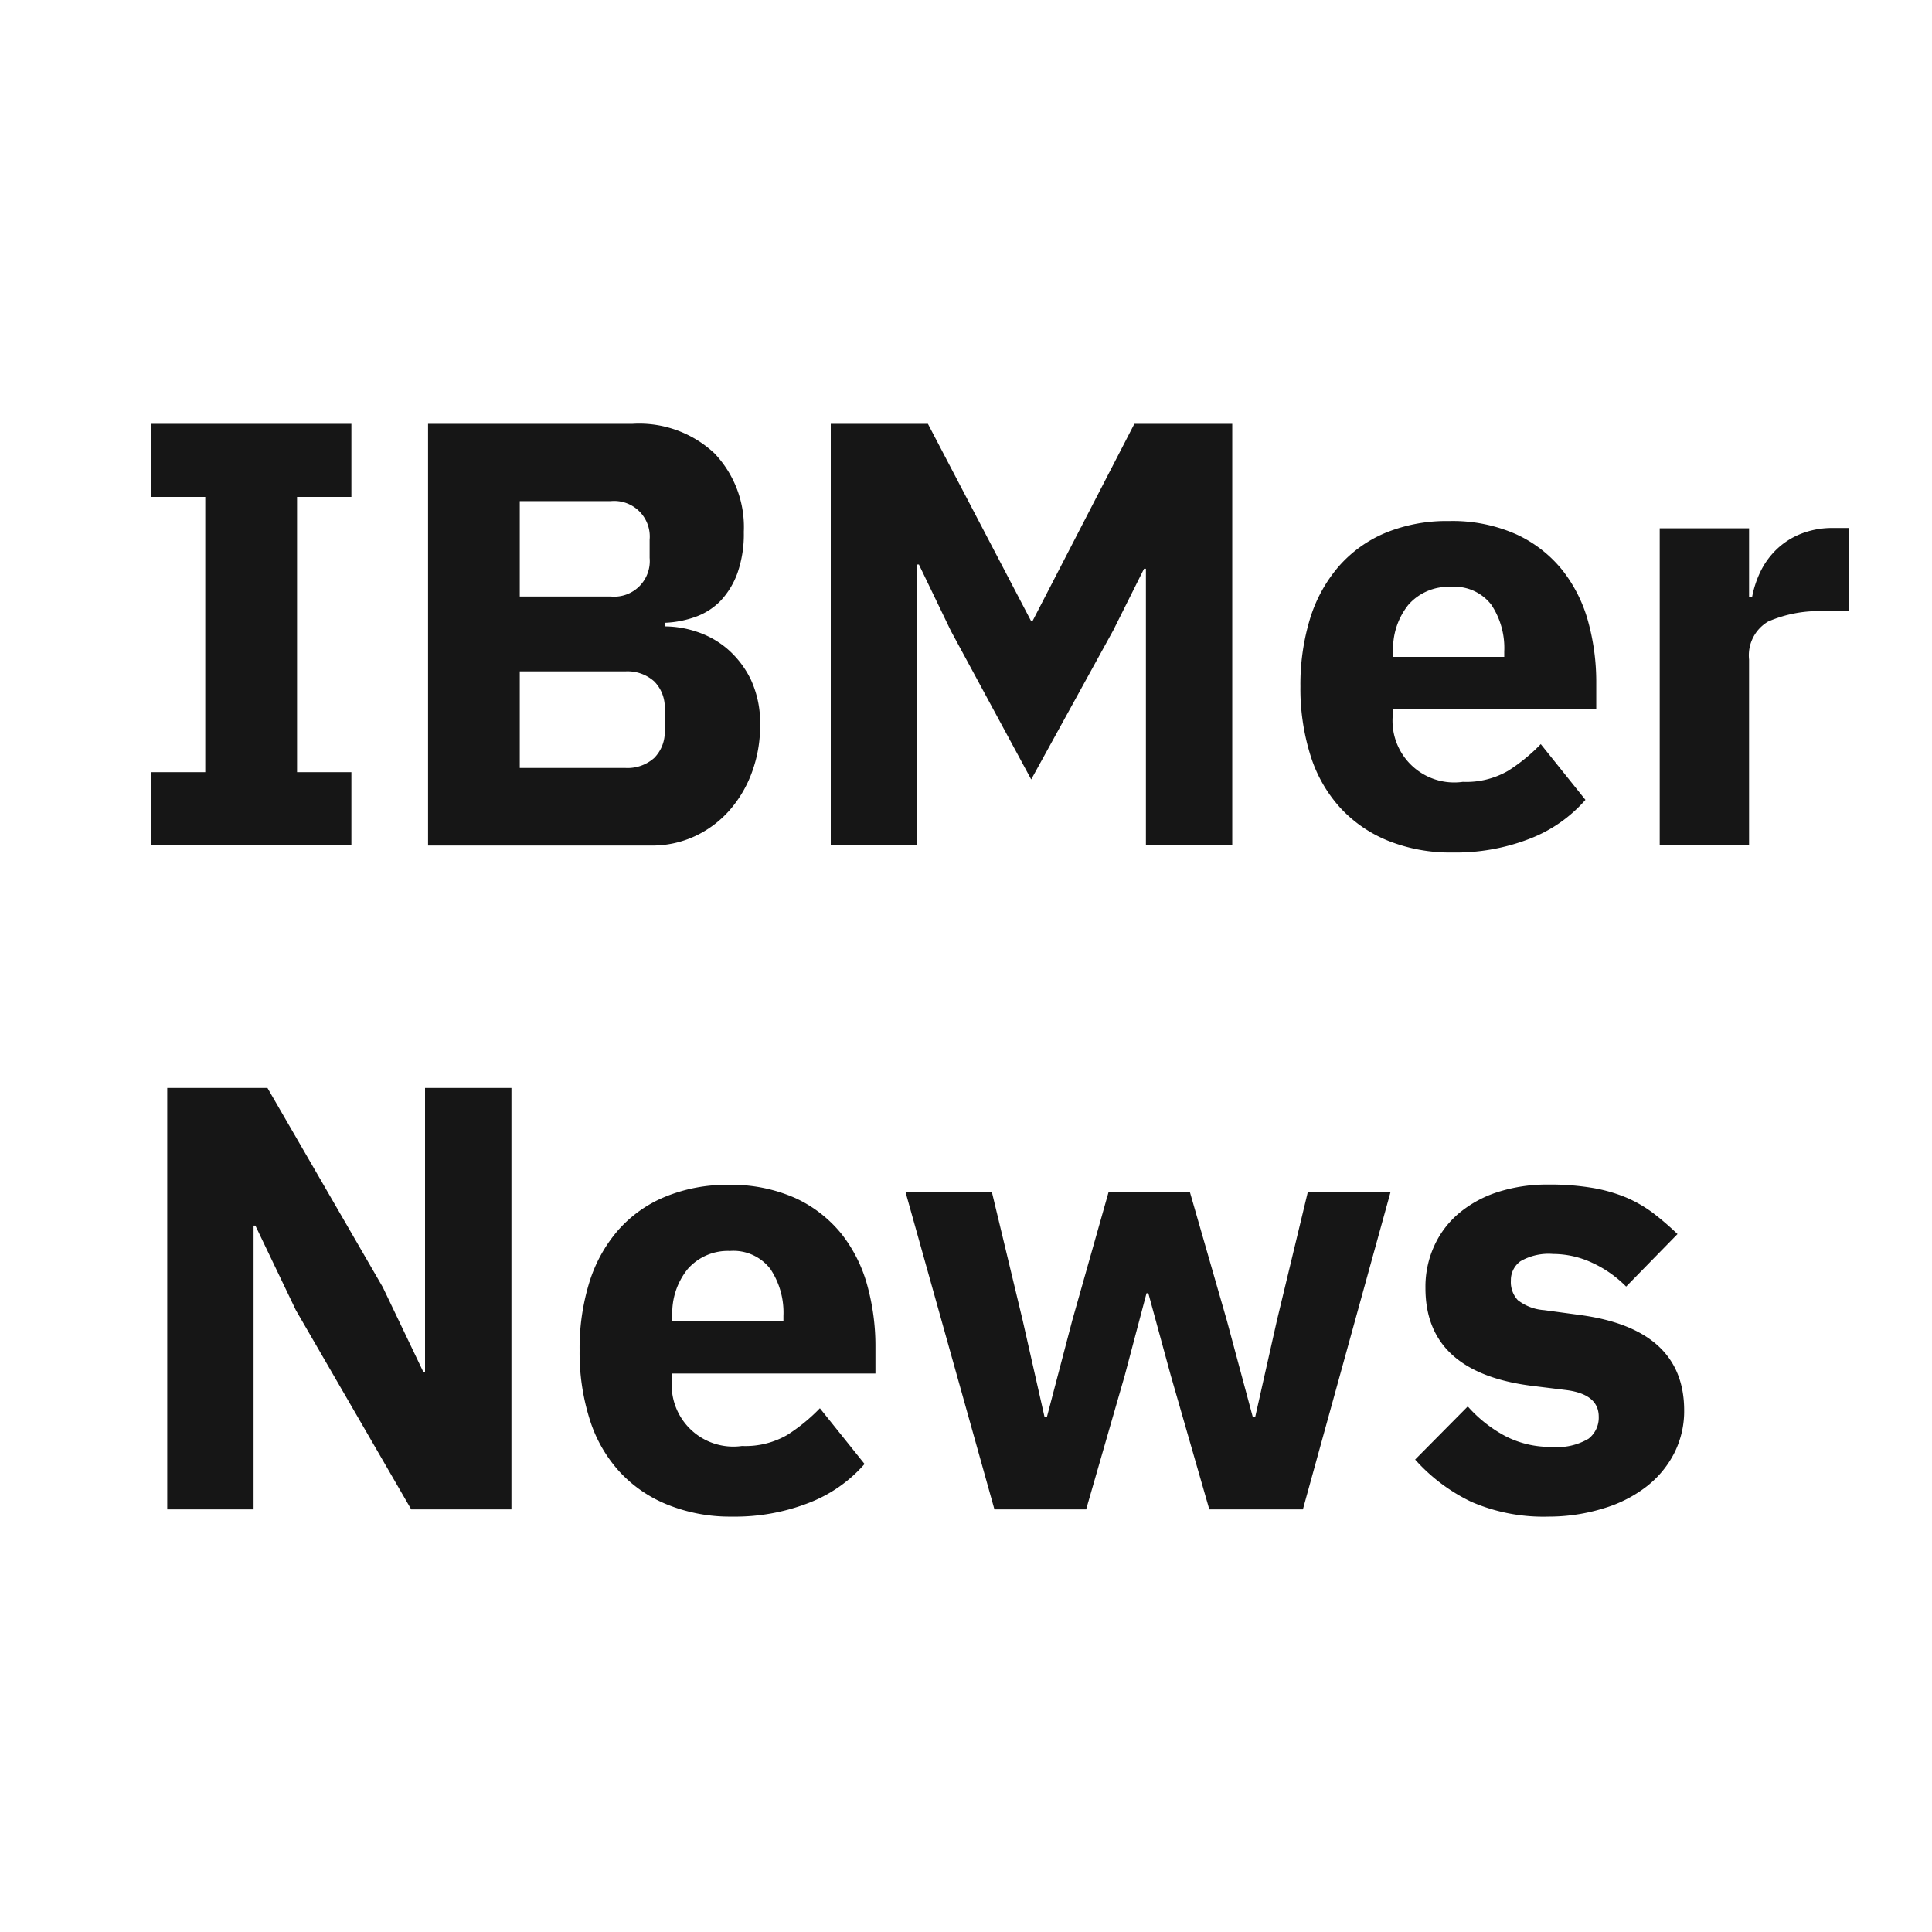 <svg xmlns="http://www.w3.org/2000/svg" viewBox="0 0 32 32"><g data-name="Layer 2"><g data-name="Light theme icons"><path fill="none" d="M0 0h32v32H0z"/><path d="M2.5 14v-1.21h.9V8.23h-.9V7.02h3.32v1.21h-.9v4.56h.9V14zm4.59-6.98h3.39a1.821 1.821 0 011.355.49 1.769 1.769 0 01.485 1.3 1.944 1.944 0 01-.105.68 1.328 1.328 0 01-.279.46 1.09 1.09 0 01-.411.265 1.7 1.7 0 01-.505.1v.06a1.689 1.689 0 01.525.09 1.5 1.5 0 01.505.285 1.586 1.586 0 01.386.505 1.707 1.707 0 01.154.76 2.216 2.216 0 01-.135.775 1.98 1.98 0 01-.375.635 1.745 1.745 0 01-.57.425 1.677 1.677 0 01-.72.155h-3.7zm1.519 2.86h1.51a.589.589 0 00.641-.64v-.3a.589.589 0 00-.641-.64h-1.51zm0 2.84h1.75a.663.663 0 00.476-.165.611.611 0 00.175-.465v-.34a.611.611 0 00-.175-.465.663.663 0 00-.476-.165h-1.75zm10.371-3.3h-.031l-.51 1.02-1.359 2.47-1.33-2.46-.53-1.1h-.031V14H13.76V7.02h1.609l1.711 3.27h.02l1.689-3.27h1.621V14h-1.43zm5.08 4.7a2.77 2.77 0 01-1.07-.195 2.193 2.193 0 01-.795-.55 2.307 2.307 0 01-.49-.865 3.691 3.691 0 01-.166-1.14 3.738 3.738 0 01.16-1.125 2.411 2.411 0 01.476-.865 2.107 2.107 0 01.774-.555A2.673 2.673 0 0124 8.63a2.6 2.6 0 011.115.22 2.108 2.108 0 01.76.59 2.393 2.393 0 01.43.855 3.773 3.773 0 01.134 1.015v.44H23.07v.08a1.022 1.022 0 001.159 1.12 1.384 1.384 0 00.75-.183 2.933 2.933 0 00.541-.442l.74.923a2.346 2.346 0 01-.915.641 3.376 3.376 0 01-1.285.231zm-.031-4.4a.882.882 0 00-.7.295 1.16 1.16 0 00-.254.785v.08h1.84v-.09a1.289 1.289 0 00-.215-.775.769.769 0 00-.671-.295zM27.49 14V8.75h1.48v1.14h.05a1.682 1.682 0 01.14-.425 1.3 1.3 0 01.265-.365 1.239 1.239 0 01.395-.255 1.41 1.41 0 01.539-.1h.26v1.38h-.369a2.108 2.108 0 00-.965.17.65.65 0 00-.315.63V14zM4.9 21.7l-.67-1.4H4.2V25H2.77v-6.98h1.66l1.91 3.3.67 1.4h.03v-4.7h1.431V25h-1.66zm7.22 3.42a2.765 2.765 0 01-1.069-.2 2.185 2.185 0 01-.795-.55 2.294 2.294 0 01-.49-.865A3.662 3.662 0 019.6 22.37a3.706 3.706 0 01.16-1.125 2.394 2.394 0 01.475-.865 2.1 2.1 0 01.775-.555 2.669 2.669 0 011.051-.2 2.6 2.6 0 011.115.22 2.125 2.125 0 01.76.59 2.391 2.391 0 01.429.855 3.773 3.773 0 01.135 1.02v.44h-3.369v.08a1.021 1.021 0 001.159 1.12 1.384 1.384 0 00.75-.183 2.96 2.96 0 00.54-.442l.74.923a2.339 2.339 0 01-.915.641 3.372 3.372 0 01-1.285.231zm-.03-4.4a.882.882 0 00-.7.3 1.16 1.16 0 00-.254.785v.08h1.84v-.09a1.3 1.3 0 00-.215-.775.77.77 0 00-.671-.3zm2.91-.97h1.43l.509 2.12.362 1.6h.039l.42-1.6.6-2.12h1.35l.61 2.12.43 1.6h.04l.36-1.6.51-2.12h1.37L21.58 25h-1.55l-.639-2.22-.371-1.36h-.03l-.36 1.36-.64 2.22h-1.519zm10.65 5.37a3 3 0 01-1.28-.245 2.96 2.96 0 01-.931-.7l.872-.88a2.22 2.22 0 00.619.49 1.62 1.62 0 00.77.18 1.019 1.019 0 00.611-.135.441.441 0 00.169-.365q0-.369-.53-.44l-.569-.07q-1.772-.221-1.771-1.62a1.624 1.624 0 01.146-.7 1.536 1.536 0 01.409-.54 1.906 1.906 0 01.64-.35 2.675 2.675 0 01.845-.125 4.213 4.213 0 01.725.055 2.577 2.577 0 01.561.16 2.165 2.165 0 01.449.26 4.824 4.824 0 01.4.345l-.851.87a1.911 1.911 0 00-.564-.395 1.538 1.538 0 00-.645-.145.93.93 0 00-.541.12.384.384 0 00-.159.32.439.439 0 00.115.325.8.8 0 00.435.165l.59.08q1.729.23 1.73 1.58a1.536 1.536 0 01-.16.7 1.653 1.653 0 01-.455.555 2.165 2.165 0 01-.71.365 3.072 3.072 0 01-.92.14z" fill="#161616"/></g></g></svg>